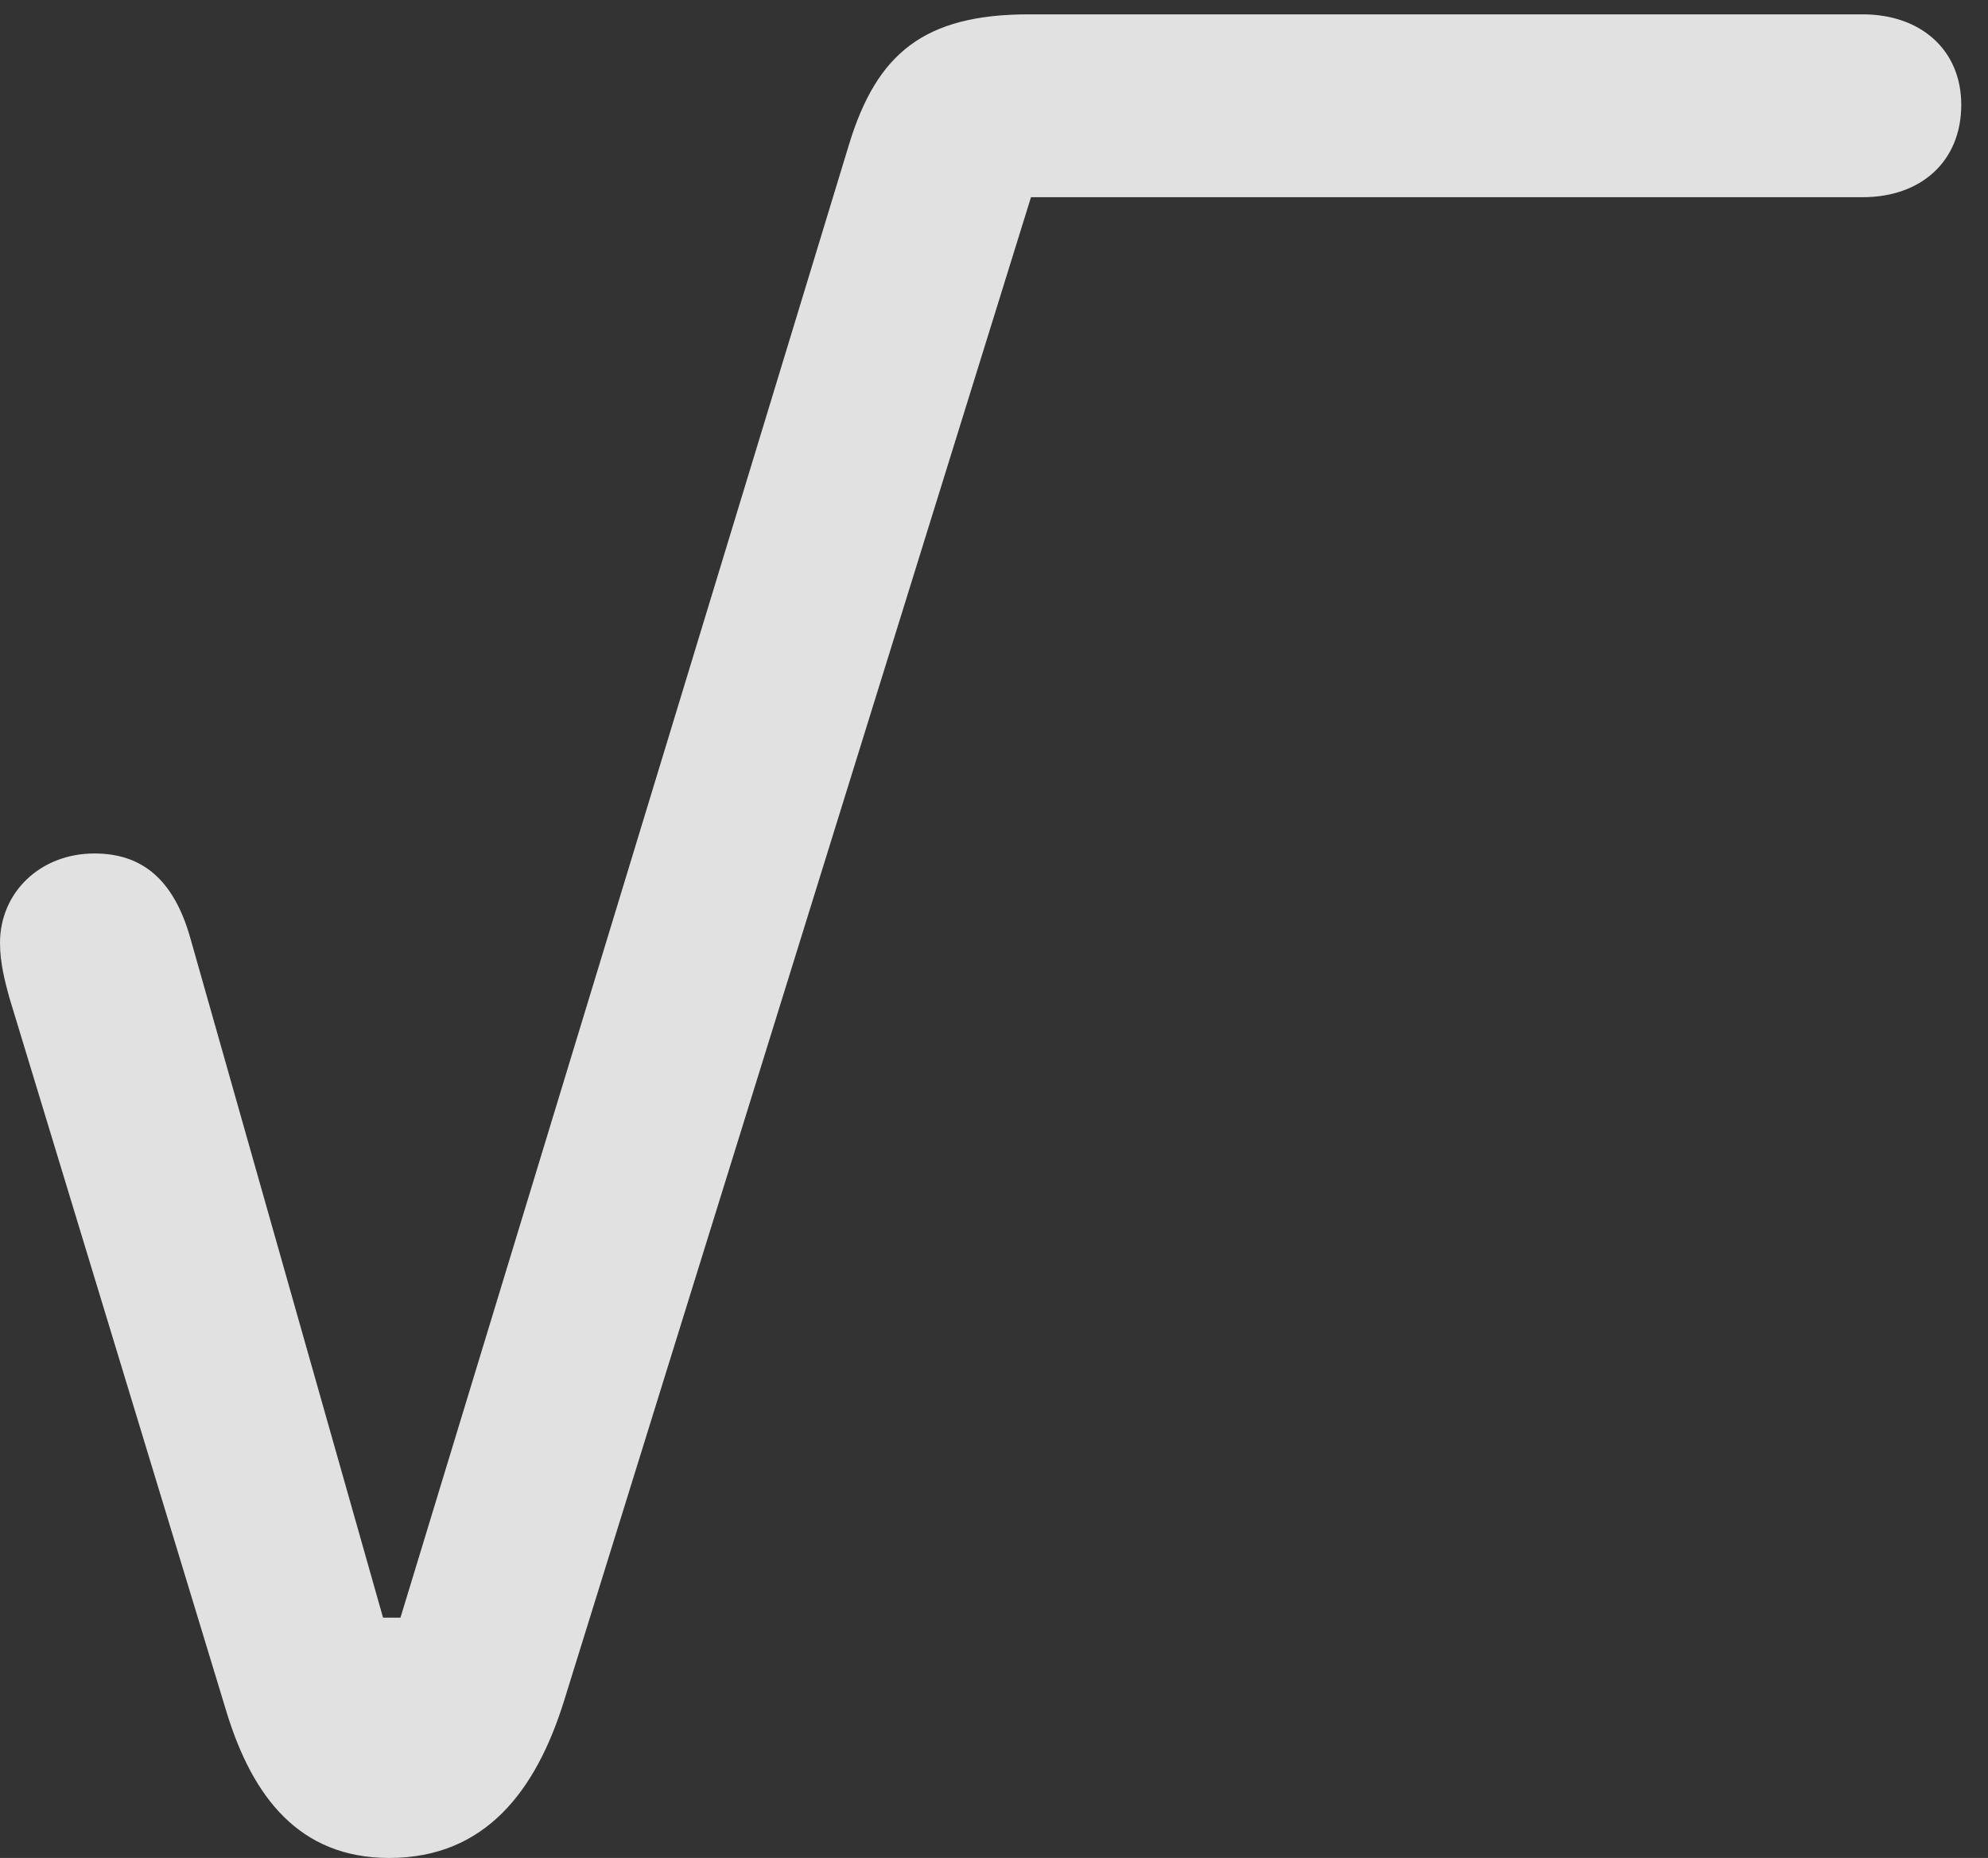 <?xml version="1.0" encoding="UTF-8"?>
<!--Generator: Apple Native CoreSVG 326-->
<!DOCTYPE svg
PUBLIC "-//W3C//DTD SVG 1.1//EN"
       "http://www.w3.org/Graphics/SVG/1.1/DTD/svg11.dtd">
<svg version="1.1" xmlns="http://www.w3.org/2000/svg" xmlns:xlink="http://www.w3.org/1999/xlink" viewBox="0 0 26.469 24.732">
 <rect x="0" y="0" width="26.469" height="24.732" fill="#333333" stroke="none"/>
 <g>
  <rect height="24.732" opacity="0" width="26.469" x="0" y="0"/>
  <path d="M5.182 24.732C6.467 24.732 7.137 23.83 7.506 22.654L13.727 2.625L24.801 2.625C25.58 2.625 26.113 2.146 26.113 1.395C26.113 0.67 25.58 0.191 24.801 0.191L13.699 0.191C12.305 0.191 11.676 0.711 11.307 1.914L5.332 21.533L5.1 21.533L2.529 12.469C2.311 11.717 1.9 11.361 1.258 11.361C0.533 11.361 0 11.881 0 12.551C0 12.824 0.068 13.07 0.123 13.275L3.021 22.805C3.363 23.912 3.979 24.732 5.182 24.732Z" fill="white" fill-opacity="0.85"/>
 </g>
</svg>
